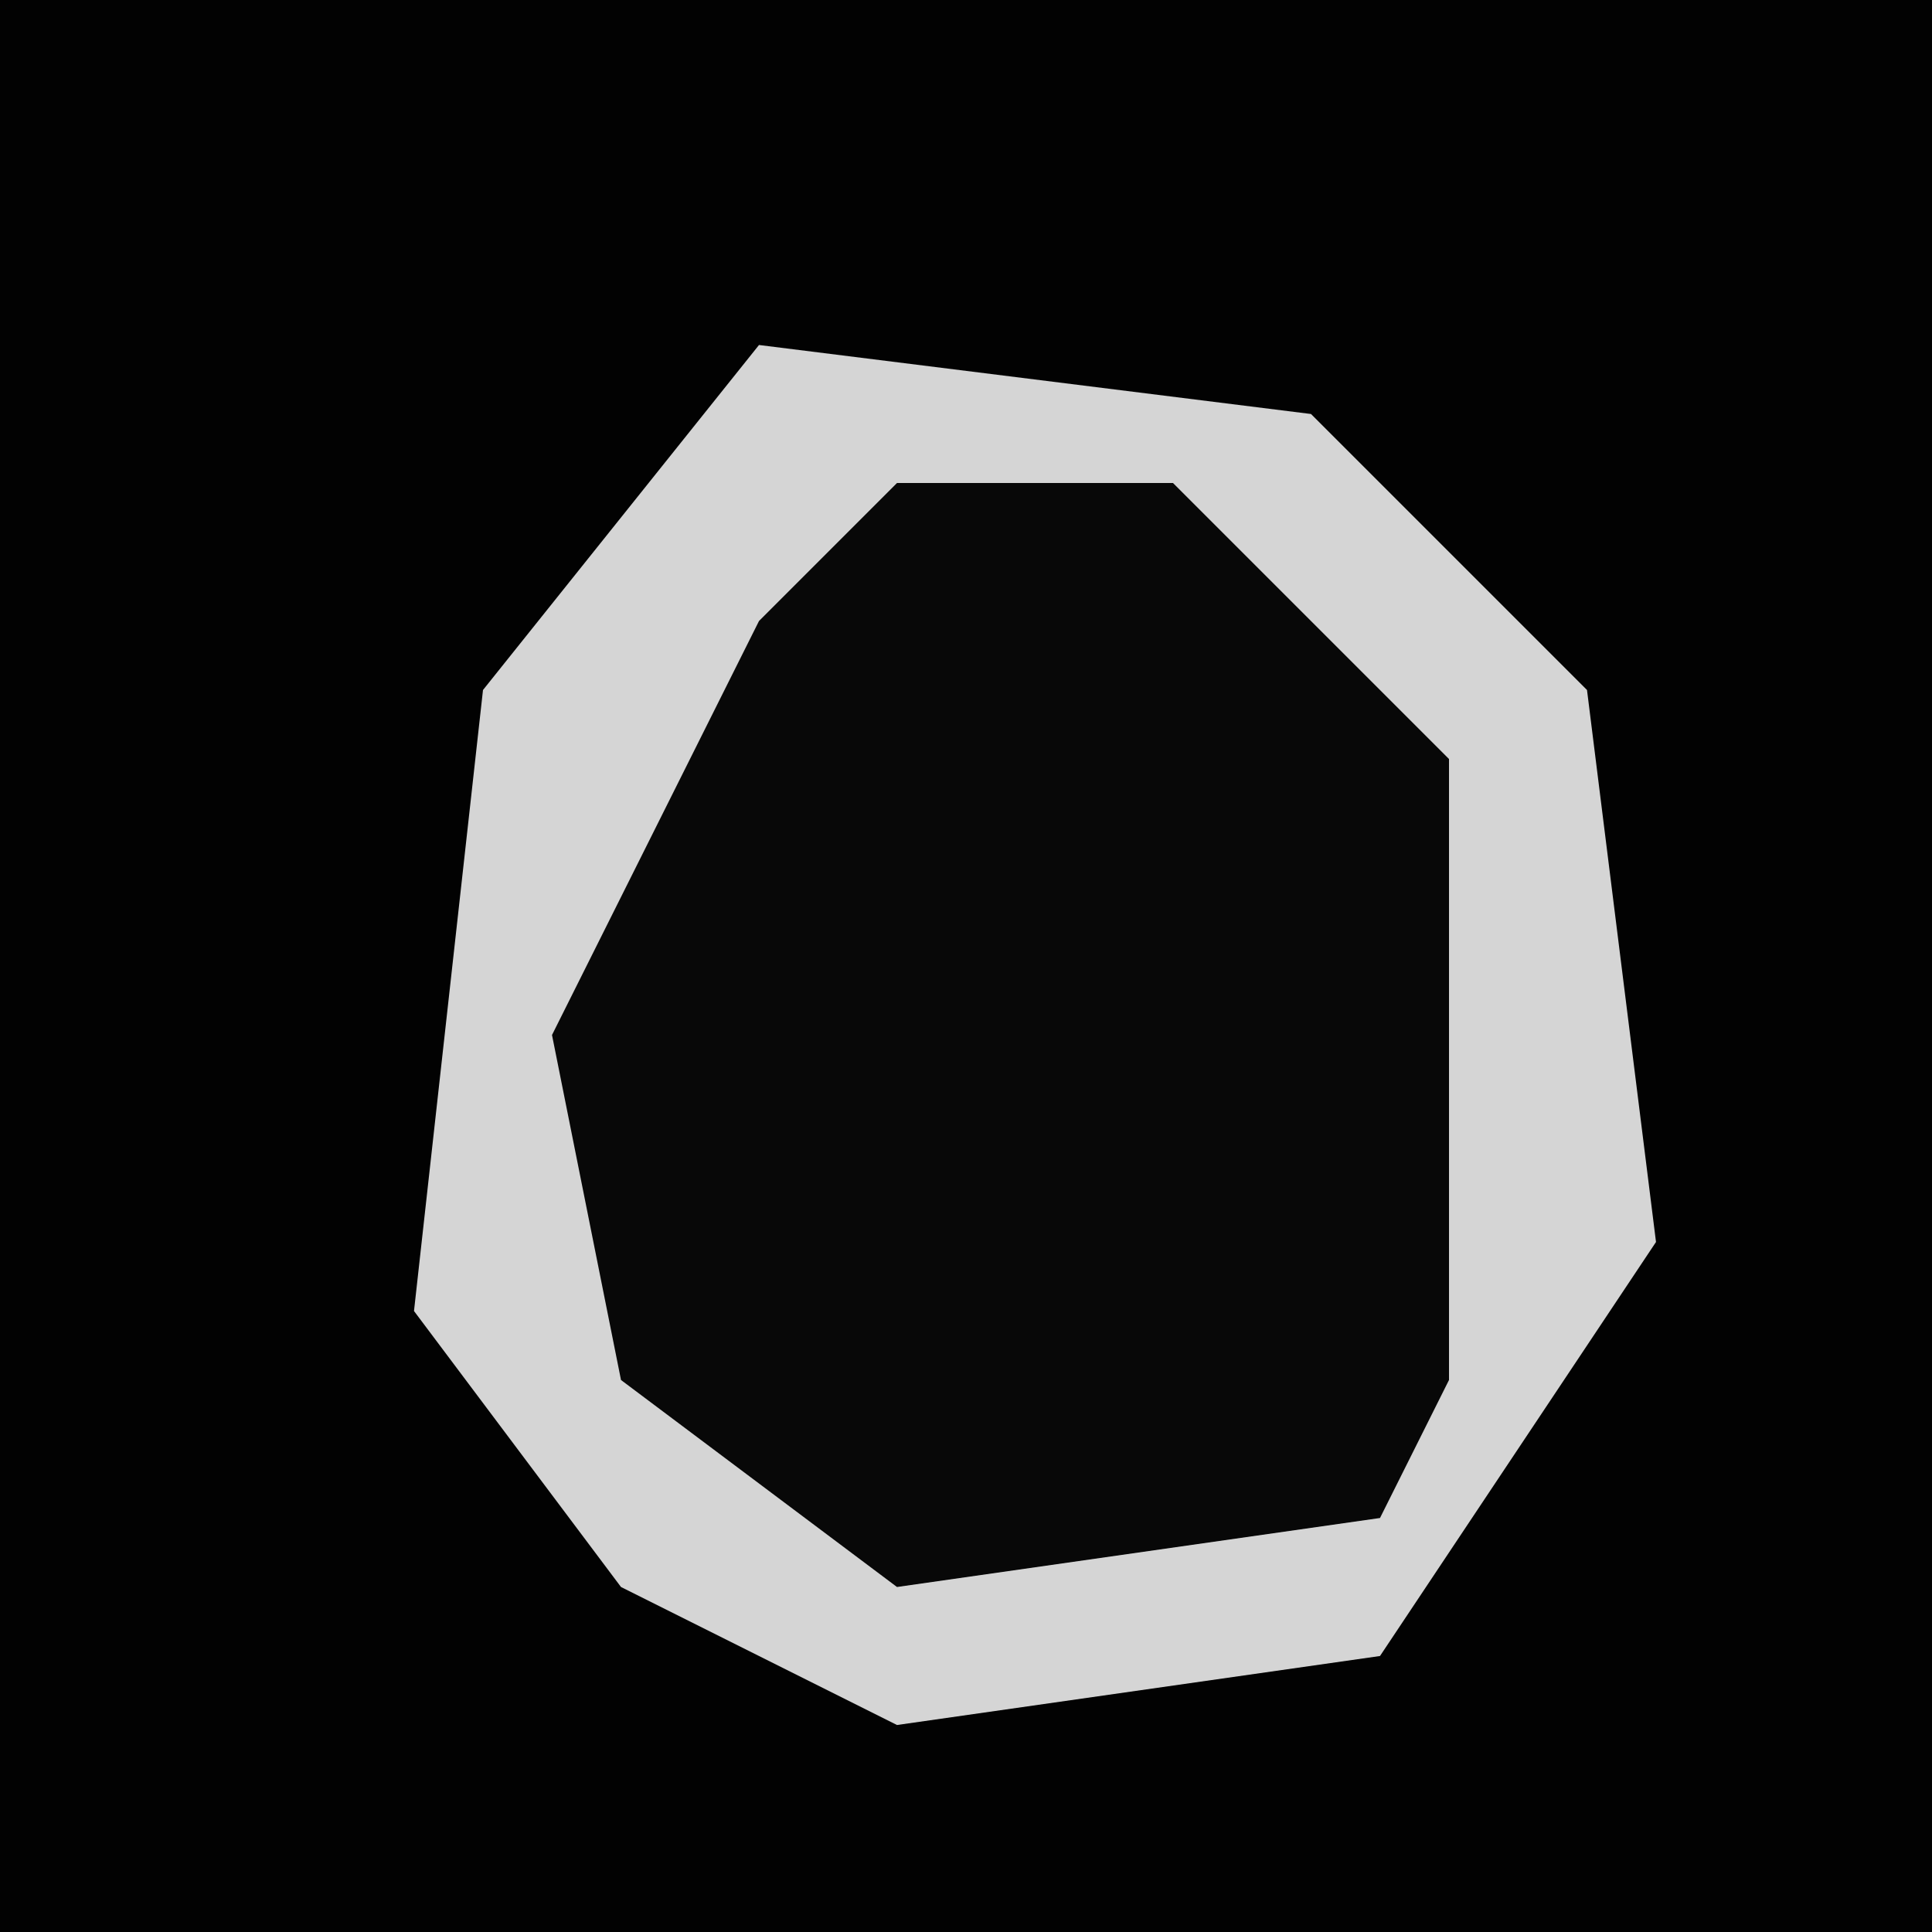 <?xml version="1.0" encoding="UTF-8"?>
<svg version="1.1" xmlns="http://www.w3.org/2000/svg" width="28" height="28">
<path d="M0,0 L28,0 L28,28 L0,28 Z " fill="#020202" transform="translate(0,0)"/>
<path d="M0,0 L8,1 L12,5 L13,13 L9,19 L2,20 L-2,18 L-5,14 L-4,5 Z " fill="#080808" transform="translate(11,5)"/>
<path d="M0,0 L8,1 L12,5 L13,13 L9,19 L2,20 L-2,18 L-5,14 L-4,5 Z M2,2 L0,4 L-3,10 L-2,15 L2,18 L9,17 L10,15 L10,6 L6,2 Z " fill="#D5D5D5" transform="translate(11,5)"/>
</svg>
